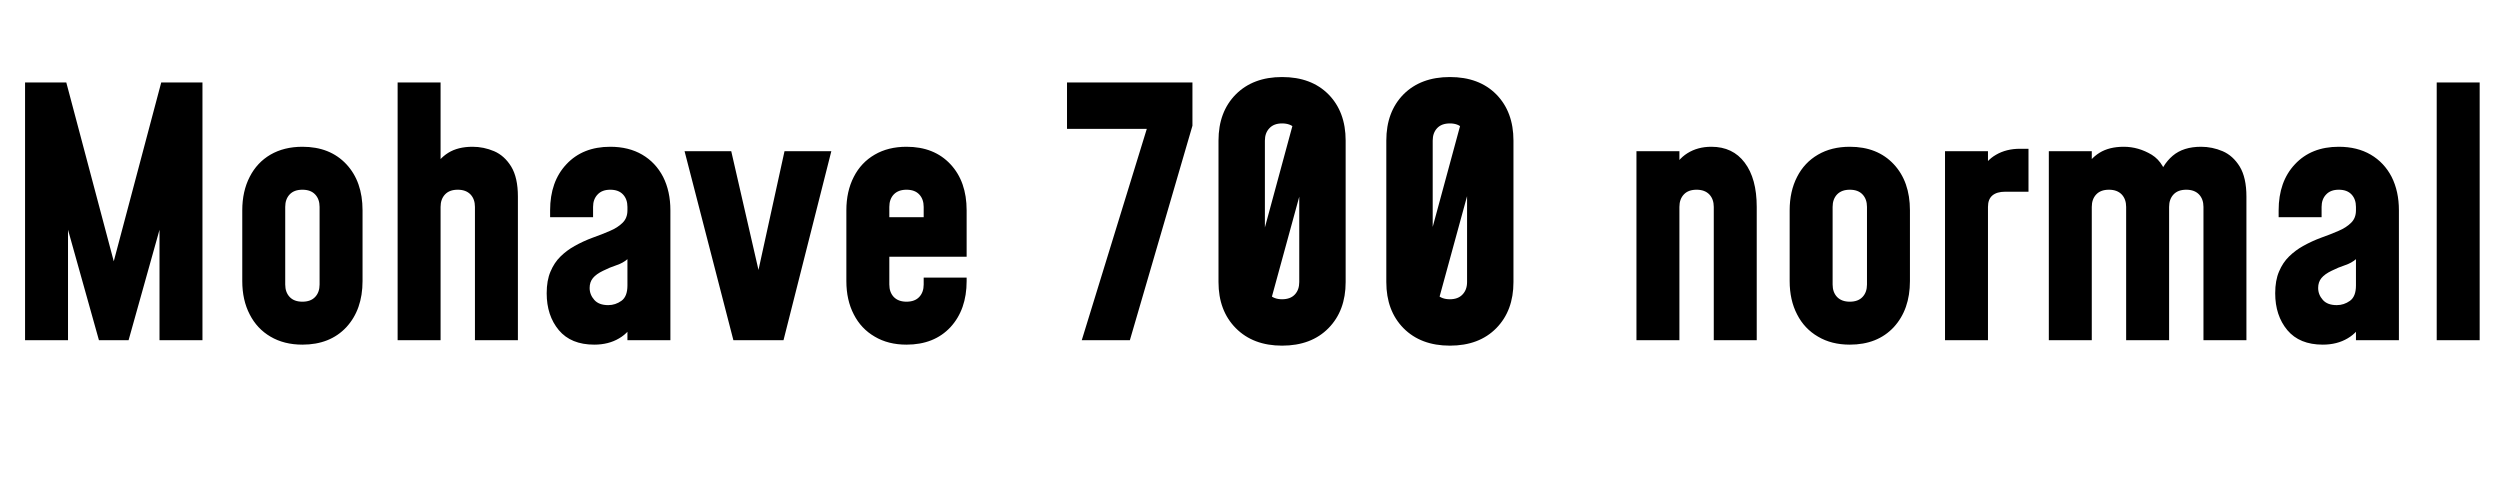 <svg xmlns="http://www.w3.org/2000/svg" xmlns:xlink="http://www.w3.org/1999/xlink" width="174.6" height="33.432"><path fill="black" d="M4.75 23.76L1.75 23.76L1.75 5.76L4.63 5.76L8.33 19.70L7.56 19.70L11.26 5.76L14.14 5.76L14.14 23.76L11.14 23.76L11.14 14.62L11.52 14.69L8.98 23.76L6.91 23.76L4.37 14.69L4.75 14.62L4.75 23.76ZM21.12 24.07L21.12 24.07Q19.84 24.07 18.89 23.51Q17.95 22.96 17.44 21.96Q16.92 20.96 16.92 19.63L16.92 19.63L16.92 14.69Q16.92 13.36 17.44 12.35Q17.95 11.35 18.89 10.80Q19.84 10.25 21.12 10.25L21.12 10.25Q23.05 10.25 24.19 11.47Q25.32 12.68 25.32 14.69L25.32 14.69L25.32 19.63Q25.32 21.62 24.19 22.85Q23.05 24.07 21.12 24.07ZM21.12 21.07L21.12 21.07Q21.70 21.07 22.01 20.74Q22.32 20.41 22.32 19.87L22.32 19.87L22.32 14.45Q22.32 13.91 22.01 13.58Q21.70 13.25 21.12 13.25L21.12 13.25Q20.54 13.25 20.23 13.58Q19.92 13.91 19.92 14.45L19.92 14.45L19.92 19.87Q19.92 20.41 20.23 20.74Q20.54 21.07 21.12 21.07ZM30.77 23.76L27.77 23.76L27.77 5.76L30.77 5.76L30.77 12.58L30.24 11.88Q30.62 11.10 31.31 10.67Q31.99 10.25 33 10.25L33 10.25Q33.78 10.25 34.51 10.56Q35.23 10.87 35.70 11.63Q36.17 12.40 36.17 13.73L36.17 13.73L36.17 23.76L33.17 23.76L33.17 14.45Q33.17 13.91 32.86 13.58Q32.54 13.25 31.97 13.25L31.97 13.25Q31.39 13.25 31.08 13.58Q30.77 13.91 30.77 14.45L30.77 14.45L30.77 23.76ZM41.50 24.07L41.50 24.07Q39.88 24.07 39.03 23.06Q38.18 22.04 38.18 20.48L38.18 20.48Q38.18 19.58 38.45 18.96Q38.71 18.34 39.15 17.91Q39.59 17.48 40.13 17.18L40.13 17.18Q40.74 16.84 41.39 16.60Q42.04 16.37 42.59 16.13Q43.14 15.90 43.48 15.56Q43.82 15.23 43.82 14.69L43.82 14.69L43.82 14.45Q43.82 13.91 43.51 13.58Q43.20 13.25 42.62 13.25L42.62 13.25Q42.05 13.25 41.74 13.58Q41.42 13.91 41.42 14.45L41.42 14.45L41.42 15.17L38.42 15.17L38.42 14.69Q38.42 12.68 39.56 11.47Q40.70 10.25 42.62 10.25L42.62 10.25Q43.91 10.25 44.85 10.80Q45.79 11.35 46.31 12.35Q46.82 13.36 46.82 14.69L46.82 14.69L46.82 23.76L43.82 23.76L43.82 21.70L44.35 22.37Q43.98 23.20 43.24 23.63Q42.50 24.07 41.50 24.07ZM42.48 21.31L42.48 21.31Q42.98 21.31 43.40 21.01Q43.82 20.71 43.82 19.94L43.82 19.94L43.82 18.10Q43.51 18.37 43.06 18.52Q42.60 18.67 42.12 18.91L42.12 18.91Q41.64 19.14 41.41 19.42Q41.18 19.70 41.18 20.11L41.18 20.11Q41.18 20.58 41.51 20.95Q41.83 21.31 42.48 21.31ZM54.72 23.76L51.22 23.76L47.81 10.56L51.07 10.56L53.30 20.28L52.66 20.28L54.79 10.56L58.06 10.56L54.72 23.76ZM63.31 24.07L63.31 24.07Q62.03 24.07 61.09 23.51Q60.14 22.96 59.63 21.96Q59.11 20.96 59.11 19.63L59.11 19.63L59.11 14.69Q59.11 13.36 59.63 12.35Q60.14 11.35 61.09 10.80Q62.03 10.25 63.31 10.25L63.31 10.25Q65.24 10.25 66.38 11.47Q67.51 12.68 67.51 14.69L67.51 14.69L67.51 17.93L61.73 17.93L61.73 15.17L64.51 15.17L64.51 14.45Q64.51 13.91 64.20 13.58Q63.89 13.25 63.31 13.25L63.31 13.25Q62.74 13.25 62.42 13.58Q62.11 13.91 62.11 14.45L62.11 14.45L62.11 19.87Q62.11 20.41 62.42 20.74Q62.74 21.07 63.31 21.07L63.31 21.07Q63.89 21.07 64.20 20.74Q64.51 20.41 64.51 19.87L64.51 19.87L64.51 19.39L67.51 19.39L67.51 19.63Q67.51 21.62 66.38 22.85Q65.24 24.07 63.31 24.07ZM78.91 23.76L75.55 23.76L80.52 7.61L81.55 9.00L74.52 9.00L74.52 5.76L83.28 5.76L83.28 8.78L78.91 23.76ZM89.54 24.14L89.54 24.14Q87.52 24.14 86.31 22.92Q85.10 21.70 85.10 19.70L85.10 19.70L85.10 9.82Q85.10 7.81 86.31 6.59Q87.52 5.38 89.54 5.38L89.54 5.38Q91.58 5.38 92.78 6.59Q93.98 7.81 93.98 9.82L93.98 9.82L93.98 19.70Q93.98 21.70 92.78 22.92Q91.58 24.14 89.54 24.14ZM89.54 20.90L89.54 20.90Q90.12 20.90 90.43 20.57Q90.74 20.24 90.74 19.70L90.74 19.70L90.74 9.82Q90.74 9.28 90.43 8.95Q90.12 8.62 89.54 8.62L89.54 8.62Q88.97 8.62 88.66 8.95Q88.34 9.28 88.34 9.82L88.34 9.82L88.34 19.70Q88.34 20.24 88.66 20.57Q88.97 20.90 89.54 20.90ZM86.98 20.90L90.31 8.62L92.14 8.62L88.78 20.90L86.98 20.90ZM101.26 24.14L101.26 24.14Q99.23 24.14 98.02 22.92Q96.82 21.70 96.82 19.70L96.82 19.70L96.82 9.82Q96.82 7.81 98.02 6.59Q99.23 5.38 101.26 5.38L101.26 5.38Q103.30 5.38 104.50 6.59Q105.70 7.81 105.70 9.82L105.70 9.82L105.70 19.70Q105.70 21.70 104.50 22.92Q103.30 24.14 101.26 24.14ZM101.26 20.90L101.26 20.90Q101.83 20.90 102.14 20.57Q102.46 20.24 102.46 19.70L102.46 19.70L102.46 9.82Q102.46 9.28 102.14 8.95Q101.83 8.62 101.26 8.62L101.26 8.62Q100.68 8.62 100.37 8.95Q100.06 9.28 100.06 9.82L100.06 9.82L100.06 19.70Q100.06 20.24 100.37 20.57Q100.68 20.90 101.26 20.90ZM98.69 20.90L102.02 8.62L103.85 8.62L100.49 20.90L98.69 20.90ZM117.29 23.76L114.29 23.76L114.29 10.56L117.29 10.56L117.29 12.65L116.74 12.05Q117.13 11.15 117.85 10.70Q118.57 10.25 119.52 10.25L119.52 10.25Q121.02 10.25 121.85 11.36Q122.69 12.47 122.69 14.45L122.69 14.45L122.69 23.76L119.69 23.76L119.69 14.45Q119.69 13.91 119.38 13.58Q119.06 13.25 118.49 13.25L118.49 13.25Q117.91 13.25 117.60 13.58Q117.29 13.91 117.29 14.45L117.29 14.45L117.29 23.76ZM129.19 24.07L129.19 24.07Q127.91 24.07 126.97 23.51Q126.02 22.96 125.51 21.96Q124.99 20.96 124.99 19.63L124.99 19.63L124.99 14.69Q124.99 13.36 125.51 12.35Q126.02 11.35 126.97 10.80Q127.91 10.25 129.19 10.25L129.19 10.25Q131.12 10.25 132.26 11.47Q133.39 12.68 133.39 14.69L133.39 14.69L133.39 19.63Q133.39 21.62 132.26 22.85Q131.12 24.07 129.19 24.07ZM129.19 21.07L129.19 21.07Q129.77 21.07 130.08 20.74Q130.39 20.41 130.39 19.87L130.39 19.87L130.39 14.45Q130.39 13.91 130.08 13.58Q129.77 13.25 129.19 13.25L129.19 13.25Q128.62 13.25 128.30 13.58Q127.99 13.91 127.99 14.45L127.99 14.45L127.99 19.87Q127.99 20.41 128.30 20.74Q128.62 21.07 129.19 21.07ZM138.84 23.76L135.84 23.76L135.84 10.56L138.84 10.56L138.84 12.72L138.29 12.07Q138.68 11.22 139.40 10.81Q140.12 10.39 141.07 10.39L141.07 10.39L141.67 10.39L141.67 13.39L140.04 13.39Q139.46 13.39 139.15 13.65Q138.84 13.91 138.84 14.45L138.84 14.45L138.84 23.76ZM146.09 23.76L143.09 23.76L143.09 10.56L146.09 10.56L146.09 12.58L145.56 11.88Q145.94 11.10 146.63 10.67Q147.31 10.25 148.32 10.25L148.32 10.25Q149.35 10.25 150.28 10.81Q151.20 11.38 151.46 12.82L151.46 12.82L150.67 12.62Q151.00 11.51 151.74 10.88Q152.48 10.25 153.72 10.25L153.72 10.25Q154.50 10.25 155.23 10.56Q155.95 10.87 156.42 11.63Q156.89 12.40 156.89 13.73L156.89 13.73L156.89 23.76L153.89 23.76L153.89 14.45Q153.89 13.91 153.58 13.58Q153.26 13.25 152.69 13.25L152.69 13.25Q152.11 13.25 151.80 13.58Q151.49 13.91 151.49 14.45L151.49 14.45L151.49 23.76L148.49 23.76L148.49 14.45Q148.49 13.91 148.18 13.58Q147.86 13.25 147.29 13.25L147.29 13.25Q146.71 13.25 146.40 13.58Q146.09 13.91 146.09 14.45L146.09 14.45L146.09 23.76ZM162.22 24.07L162.22 24.07Q160.60 24.07 159.75 23.06Q158.90 22.04 158.90 20.48L158.90 20.48Q158.90 19.58 159.17 18.96Q159.43 18.34 159.87 17.91Q160.31 17.48 160.85 17.18L160.85 17.18Q161.46 16.84 162.11 16.60Q162.76 16.37 163.31 16.13Q163.86 15.90 164.20 15.56Q164.54 15.23 164.54 14.69L164.54 14.69L164.54 14.45Q164.54 13.91 164.23 13.58Q163.92 13.25 163.34 13.25L163.34 13.25Q162.77 13.25 162.46 13.58Q162.14 13.91 162.14 14.45L162.14 14.45L162.14 15.17L159.14 15.17L159.14 14.69Q159.14 12.68 160.28 11.47Q161.42 10.25 163.34 10.25L163.34 10.25Q164.63 10.25 165.57 10.80Q166.51 11.35 167.03 12.35Q167.54 13.36 167.54 14.69L167.54 14.69L167.54 23.76L164.54 23.76L164.54 21.70L165.07 22.37Q164.70 23.20 163.96 23.63Q163.22 24.07 162.22 24.07ZM163.20 21.31L163.20 21.31Q163.70 21.31 164.12 21.01Q164.54 20.71 164.54 19.94L164.54 19.94L164.54 18.10Q164.23 18.37 163.78 18.52Q163.32 18.67 162.84 18.91L162.84 18.91Q162.36 19.14 162.13 19.42Q161.90 19.70 161.90 20.11L161.90 20.11Q161.90 20.58 162.23 20.95Q162.55 21.31 163.20 21.31ZM173.18 23.76L170.18 23.76L170.18 5.76L173.18 5.76L173.18 23.76Z"/></svg>